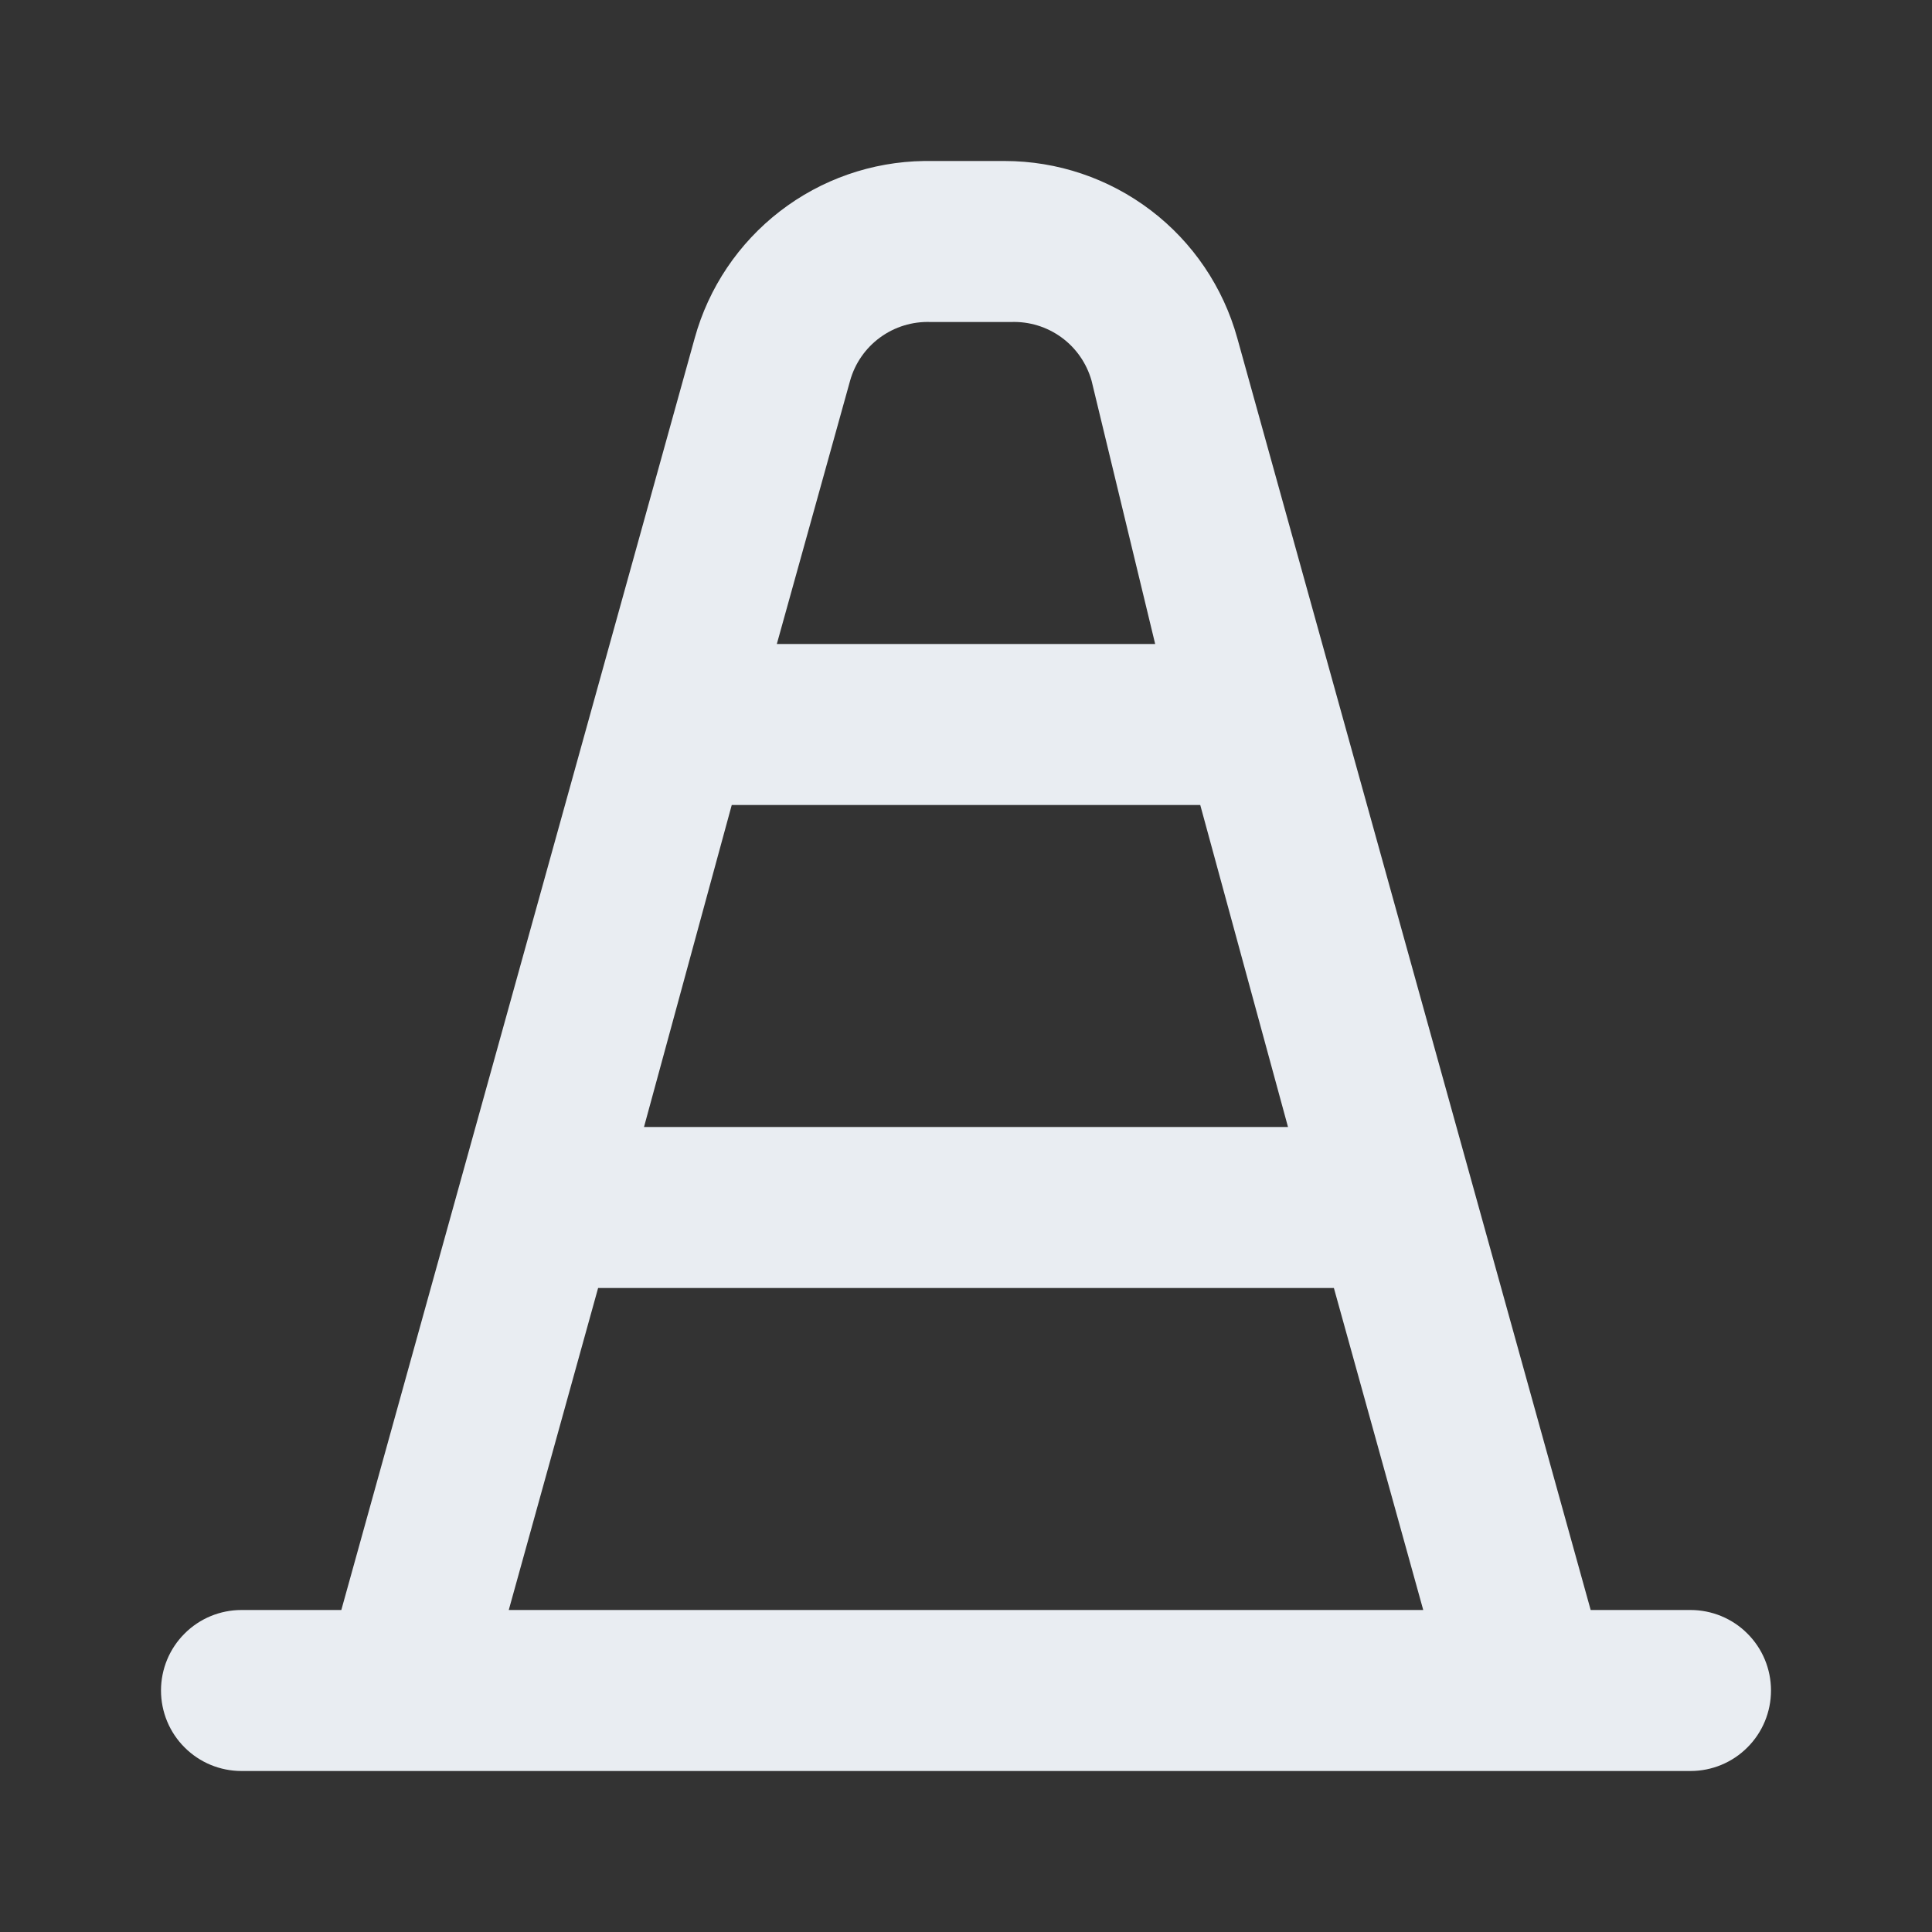 <svg width="24" height="24" viewBox="0 0 24 24" fill="none" xmlns="http://www.w3.org/2000/svg">
<rect x="0" y="0" width="24" height="24" fill="#333333" stroke="none"/>
<path d="M21 20H19.76L15.37 4.2C15.195 3.568 14.818 3.01 14.296 2.613C13.774 2.216 13.136 2 12.48 2H11.48C10.831 2.009 10.202 2.228 9.688 2.625C9.174 3.022 8.803 3.574 8.63 4.2L4.24 20H3C2.735 20 2.48 20.105 2.293 20.293C2.105 20.48 2 20.735 2 21C2 21.265 2.105 21.52 2.293 21.707C2.48 21.895 2.735 22 3 22H21C21.265 22 21.52 21.895 21.707 21.707C21.895 21.52 22 21.265 22 21C22 20.735 21.895 20.48 21.707 20.293C21.52 20.105 21.265 20 21 20ZM10.56 4.73C10.62 4.514 10.752 4.324 10.933 4.192C11.115 4.059 11.336 3.992 11.56 4H12.56C12.784 3.992 13.005 4.059 13.187 4.192C13.368 4.324 13.499 4.514 13.56 4.73L14.35 8H9.65L10.56 4.73ZM9.09 10H14.91L16 14H8L9.09 10ZM6.32 20L7.43 16H16.57L17.68 20H6.32Z" fill="#E9EDF2"/>
</svg>
